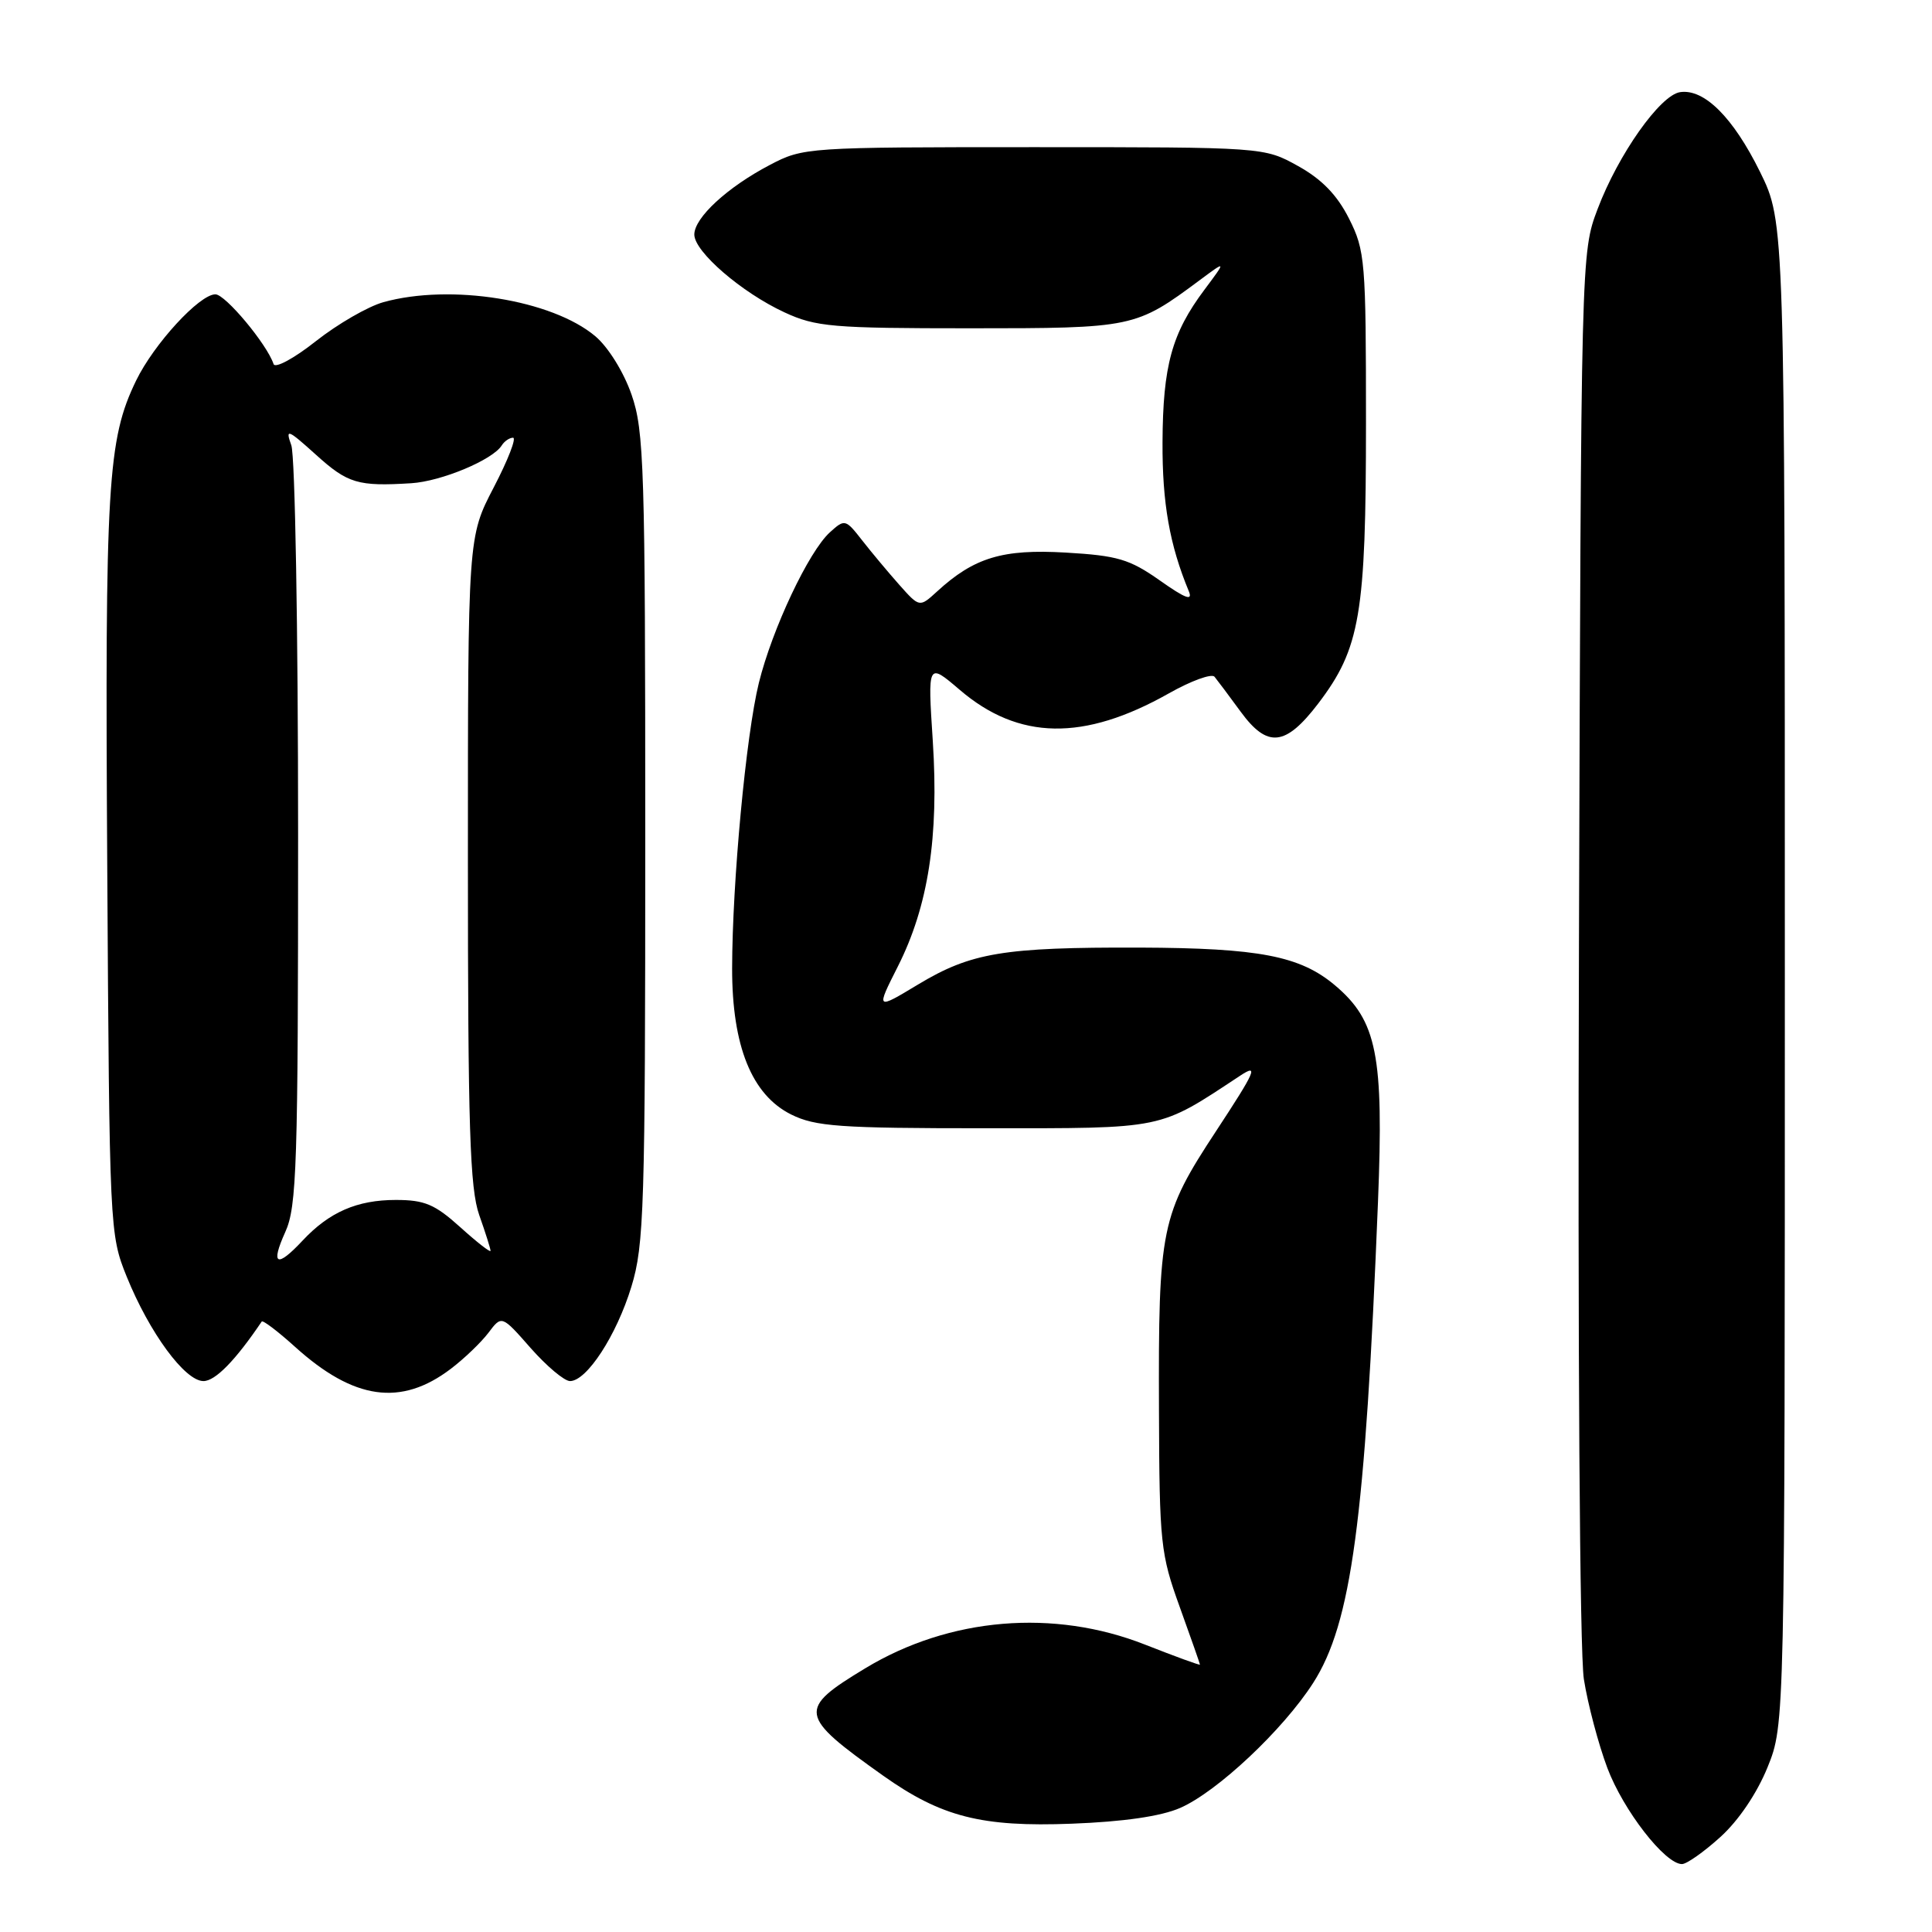 <?xml version="1.0" encoding="UTF-8" standalone="no"?>
<!DOCTYPE svg PUBLIC "-//W3C//DTD SVG 1.1//EN" "http://www.w3.org/Graphics/SVG/1.1/DTD/svg11.dtd" >
<svg xmlns="http://www.w3.org/2000/svg" xmlns:xlink="http://www.w3.org/1999/xlink" version="1.1" viewBox="0 0 256 256">
 <g >
 <path fill="currentColor"
d=" M 227.95 243.42 C 230.36 241.25 232.81 237.62 234.21 234.17 C 236.50 228.50 236.50 228.50 236.50 128.98 C 236.50 29.46 236.50 29.46 233.21 22.77 C 229.66 15.57 225.82 11.73 222.62 12.21 C 219.98 12.60 214.42 20.47 211.69 27.70 C 209.50 33.49 209.50 33.60 209.22 125.00 C 209.05 178.68 209.32 218.98 209.87 222.50 C 210.39 225.80 211.79 231.09 212.98 234.26 C 215.10 239.89 220.62 247.00 222.87 247.00 C 223.49 247.00 225.78 245.39 227.95 243.42 Z  M 156.38 239.56 C 161.28 237.42 170.01 229.22 174.00 223.00 C 179.07 215.10 180.90 201.51 182.59 159.26 C 183.37 139.80 182.46 135.25 176.88 130.55 C 172.26 126.66 166.82 125.62 151.00 125.56 C 132.96 125.51 128.68 126.22 121.65 130.45 C 116.06 133.82 116.06 133.82 118.98 128.04 C 123.00 120.07 124.42 110.92 123.60 98.20 C 122.92 87.78 122.92 87.78 127.16 91.40 C 134.97 98.09 143.60 98.24 154.87 91.88 C 157.82 90.21 160.55 89.22 160.93 89.67 C 161.30 90.13 162.87 92.21 164.40 94.31 C 167.95 99.16 170.34 98.90 174.68 93.21 C 180.23 85.91 181.00 81.40 181.00 56.03 C 181.00 34.58 180.89 33.20 178.75 28.96 C 177.17 25.83 175.15 23.75 172.00 22.00 C 167.50 19.50 167.50 19.50 137.00 19.50 C 106.89 19.50 106.44 19.53 102.00 21.86 C 96.37 24.81 92.00 28.85 92.00 31.08 C 92.00 33.35 98.28 38.77 103.95 41.39 C 108.10 43.31 110.27 43.50 128.50 43.50 C 150.20 43.50 150.47 43.44 159.00 37.10 C 162.50 34.50 162.50 34.50 159.58 38.41 C 155.27 44.17 154.09 48.46 154.04 58.59 C 154.00 66.65 154.98 72.21 157.52 78.33 C 158.08 79.68 157.09 79.32 153.68 76.91 C 149.67 74.09 148.08 73.62 141.22 73.22 C 132.85 72.73 129.08 73.87 124.17 78.37 C 121.84 80.50 121.84 80.50 119.17 77.50 C 117.70 75.84 115.48 73.19 114.24 71.60 C 112.04 68.78 111.93 68.75 109.97 70.53 C 107.16 73.07 102.32 83.33 100.55 90.50 C 98.85 97.40 97.03 116.87 97.01 128.31 C 97.00 138.61 99.61 145.08 104.84 147.68 C 108.05 149.27 111.23 149.50 130.50 149.50 C 154.56 149.50 153.40 149.74 164.35 142.52 C 166.81 140.90 166.37 141.91 161.16 149.84 C 153.81 161.03 153.48 162.65 153.57 187.00 C 153.63 204.48 153.78 205.91 156.32 212.93 C 157.79 217.01 159.00 220.45 159.00 220.57 C 159.00 220.69 155.74 219.50 151.75 217.93 C 139.64 213.15 125.82 214.31 114.68 221.04 C 105.64 226.50 105.78 227.30 117.00 235.27 C 124.73 240.75 130.06 242.11 142.00 241.65 C 148.88 241.39 153.84 240.67 156.38 239.56 Z  M 59.73 181.38 C 61.51 180.03 63.75 177.88 64.72 176.60 C 66.48 174.26 66.48 174.26 70.32 178.63 C 72.44 181.03 74.78 183.00 75.53 183.00 C 77.75 183.00 81.69 176.95 83.66 170.50 C 85.35 164.99 85.50 160.10 85.50 111.00 C 85.50 61.84 85.35 57.08 83.68 52.28 C 82.64 49.29 80.59 45.99 78.88 44.55 C 73.14 39.72 59.71 37.56 50.80 40.04 C 48.76 40.61 44.74 42.93 41.85 45.21 C 38.97 47.49 36.45 48.85 36.25 48.24 C 35.37 45.60 29.86 39.00 28.54 39.00 C 26.43 39.00 20.38 45.59 18.03 50.44 C 14.25 58.25 13.90 64.11 14.21 114.72 C 14.50 162.86 14.53 163.57 16.78 169.14 C 19.79 176.58 24.50 183.00 26.96 183.00 C 28.52 183.00 31.19 180.28 34.68 175.11 C 34.83 174.90 36.81 176.40 39.08 178.45 C 46.89 185.51 53.13 186.39 59.73 181.38 Z  M 37.80 163.25 C 39.33 159.89 39.50 154.47 39.50 110.50 C 39.50 83.55 39.10 60.38 38.60 59.00 C 37.79 56.74 38.10 56.86 41.86 60.25 C 46.08 64.07 47.43 64.47 54.50 64.03 C 58.49 63.78 65.31 60.93 66.49 59.01 C 66.84 58.46 67.51 58.00 67.98 58.00 C 68.46 58.00 67.31 60.96 65.43 64.57 C 62.00 71.15 62.00 71.15 62.00 113.95 C 62.00 149.44 62.26 157.47 63.50 161.00 C 64.33 163.34 65.00 165.47 65.00 165.74 C 65.00 166.01 63.20 164.61 61.00 162.62 C 57.63 159.58 56.27 159.00 52.45 159.00 C 47.31 159.00 43.62 160.61 40.08 164.40 C 36.66 168.06 35.82 167.63 37.80 163.25 Z "/>
</g>
</svg>